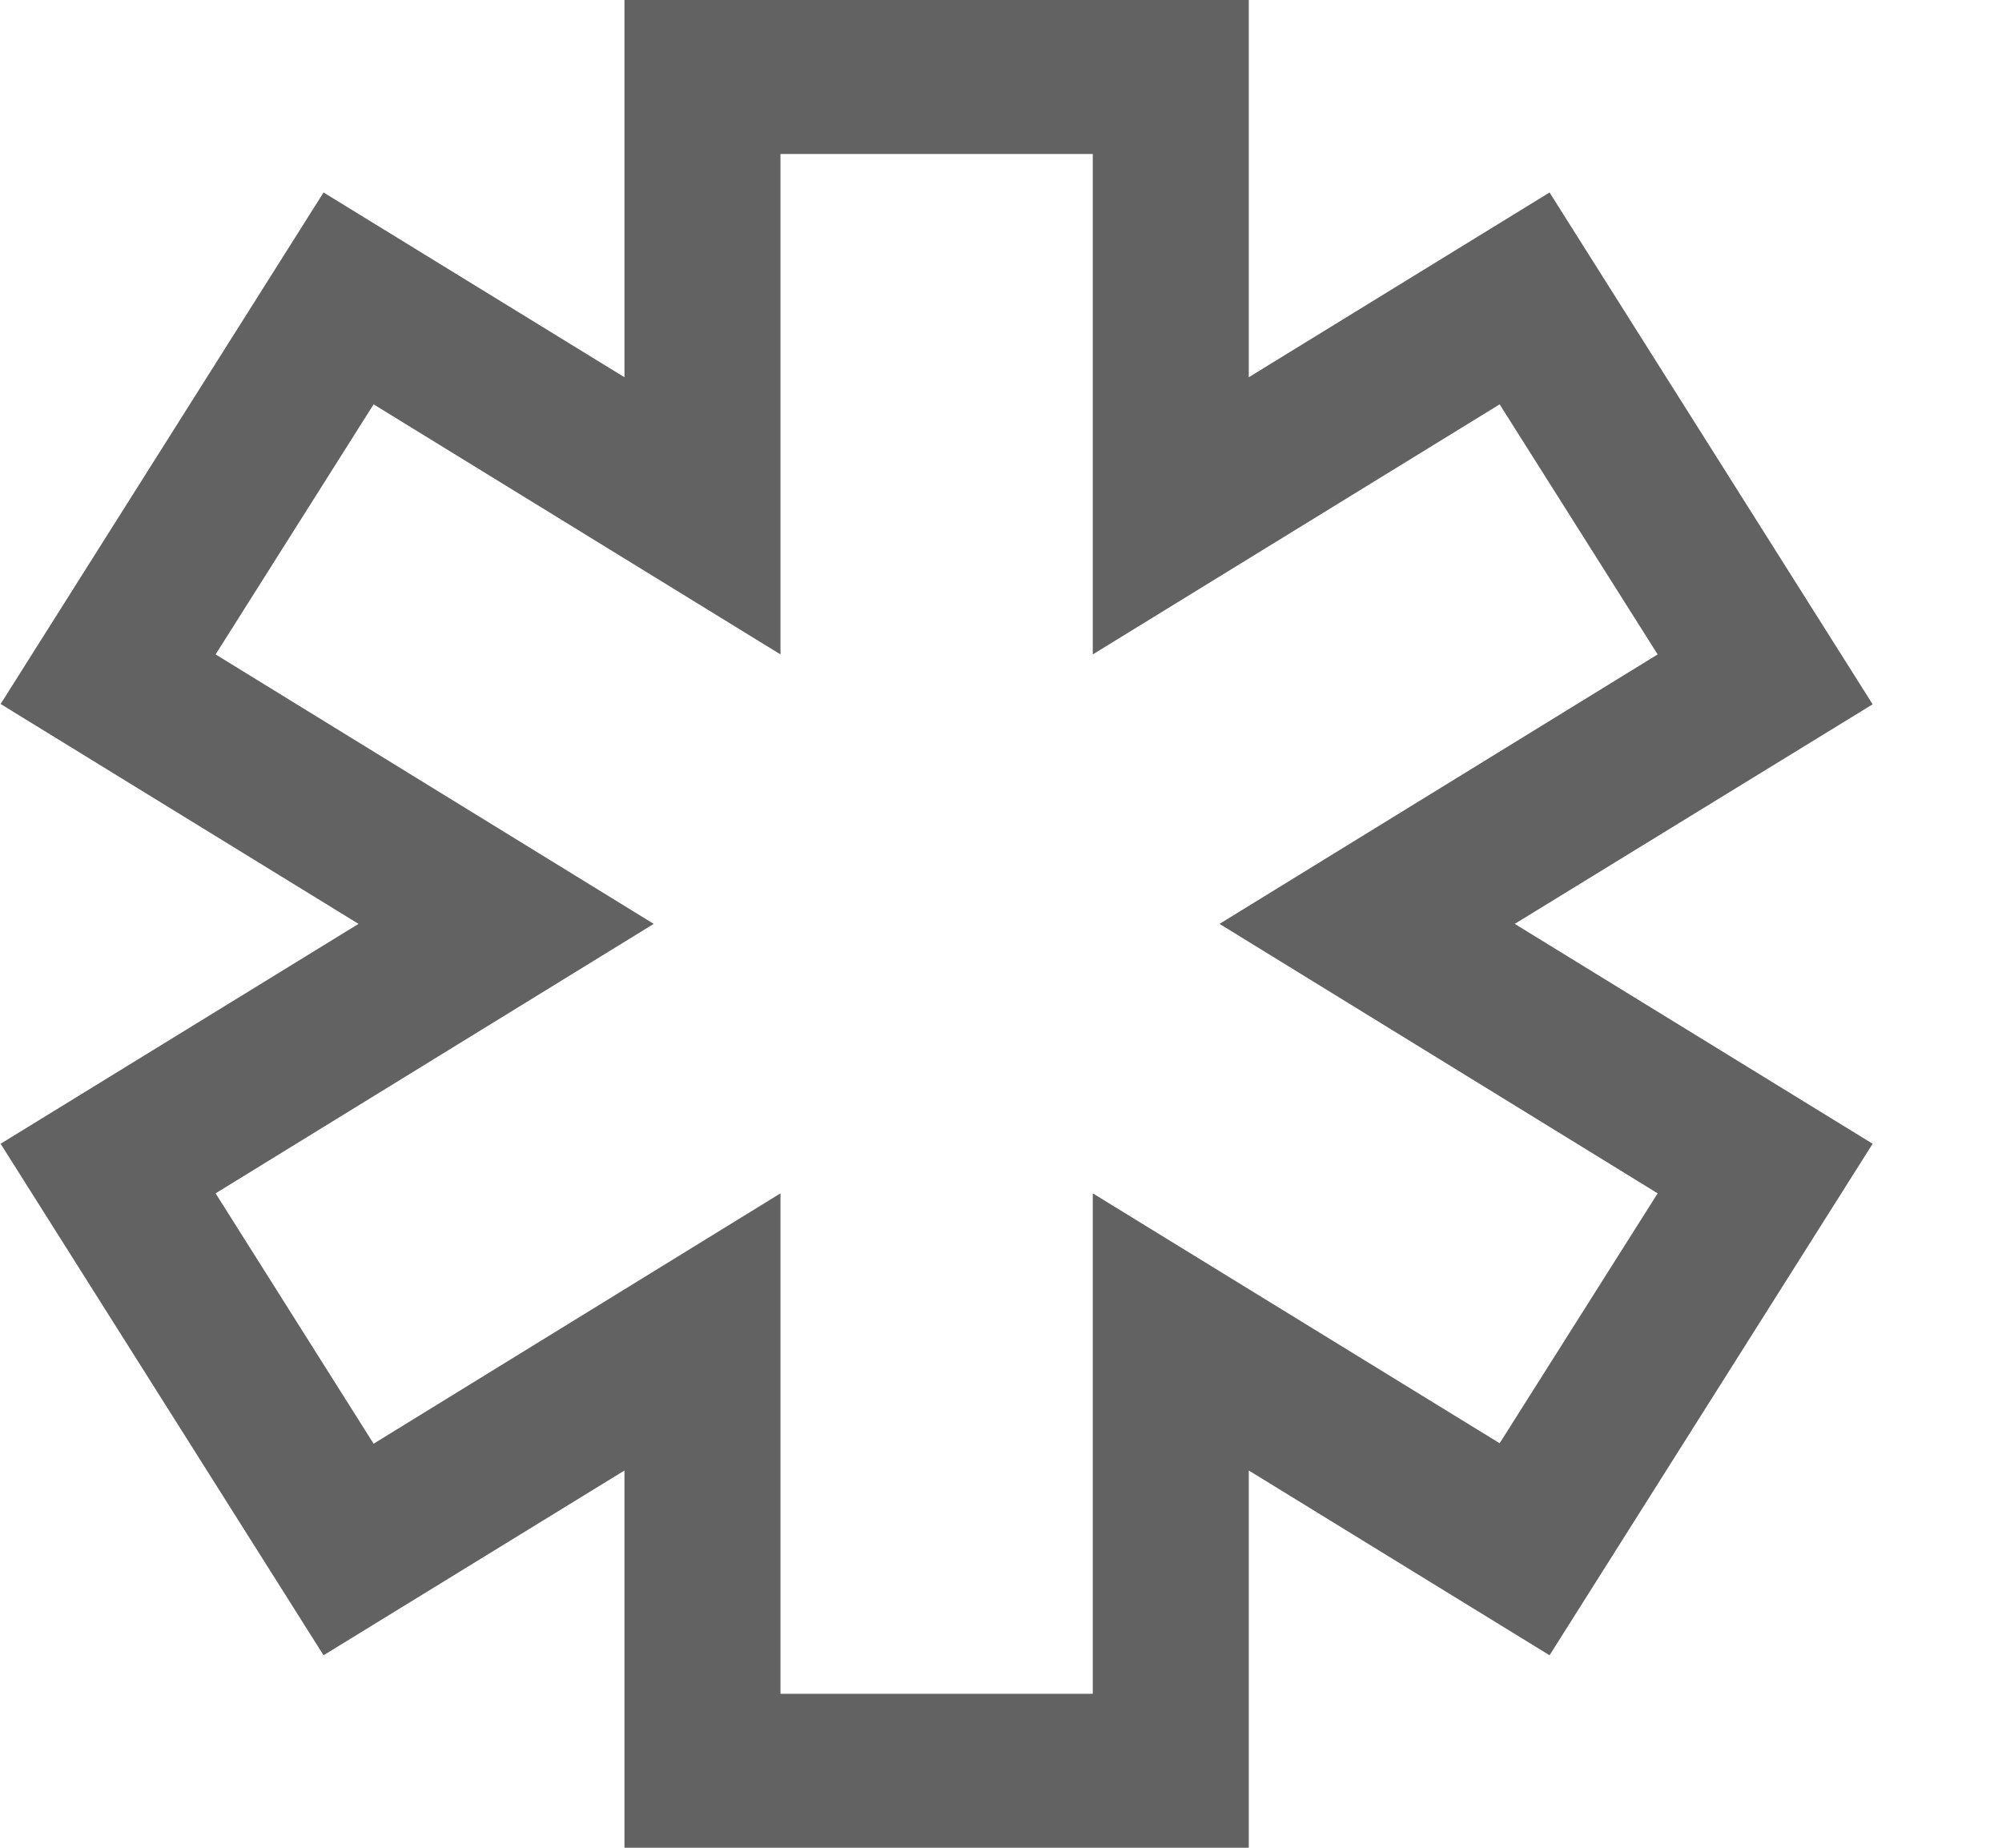 <svg width="13" height="12" viewBox="0 0 13 12" fill="none" xmlns="http://www.w3.org/2000/svg">
<path d="M8.109 12H4.055V9.55L2.101 10.75L0.004 7.428L2.328 6L0.004 4.572L2.101 1.25L4.055 2.45V0H8.109V2.45L10.062 1.25L12.16 4.574L9.836 6L12.16 7.428L10.062 10.75L8.109 9.55V12ZM5.068 11H7.096V7.75L9.738 9.373L10.764 7.75L7.919 6L10.764 4.25L9.738 2.626L7.096 4.25V1H5.068V4.25L2.426 2.626L1.4 4.25L4.245 6L1.4 7.75L2.426 9.376L5.068 7.75V11Z" fill="#626262"/>
</svg>
